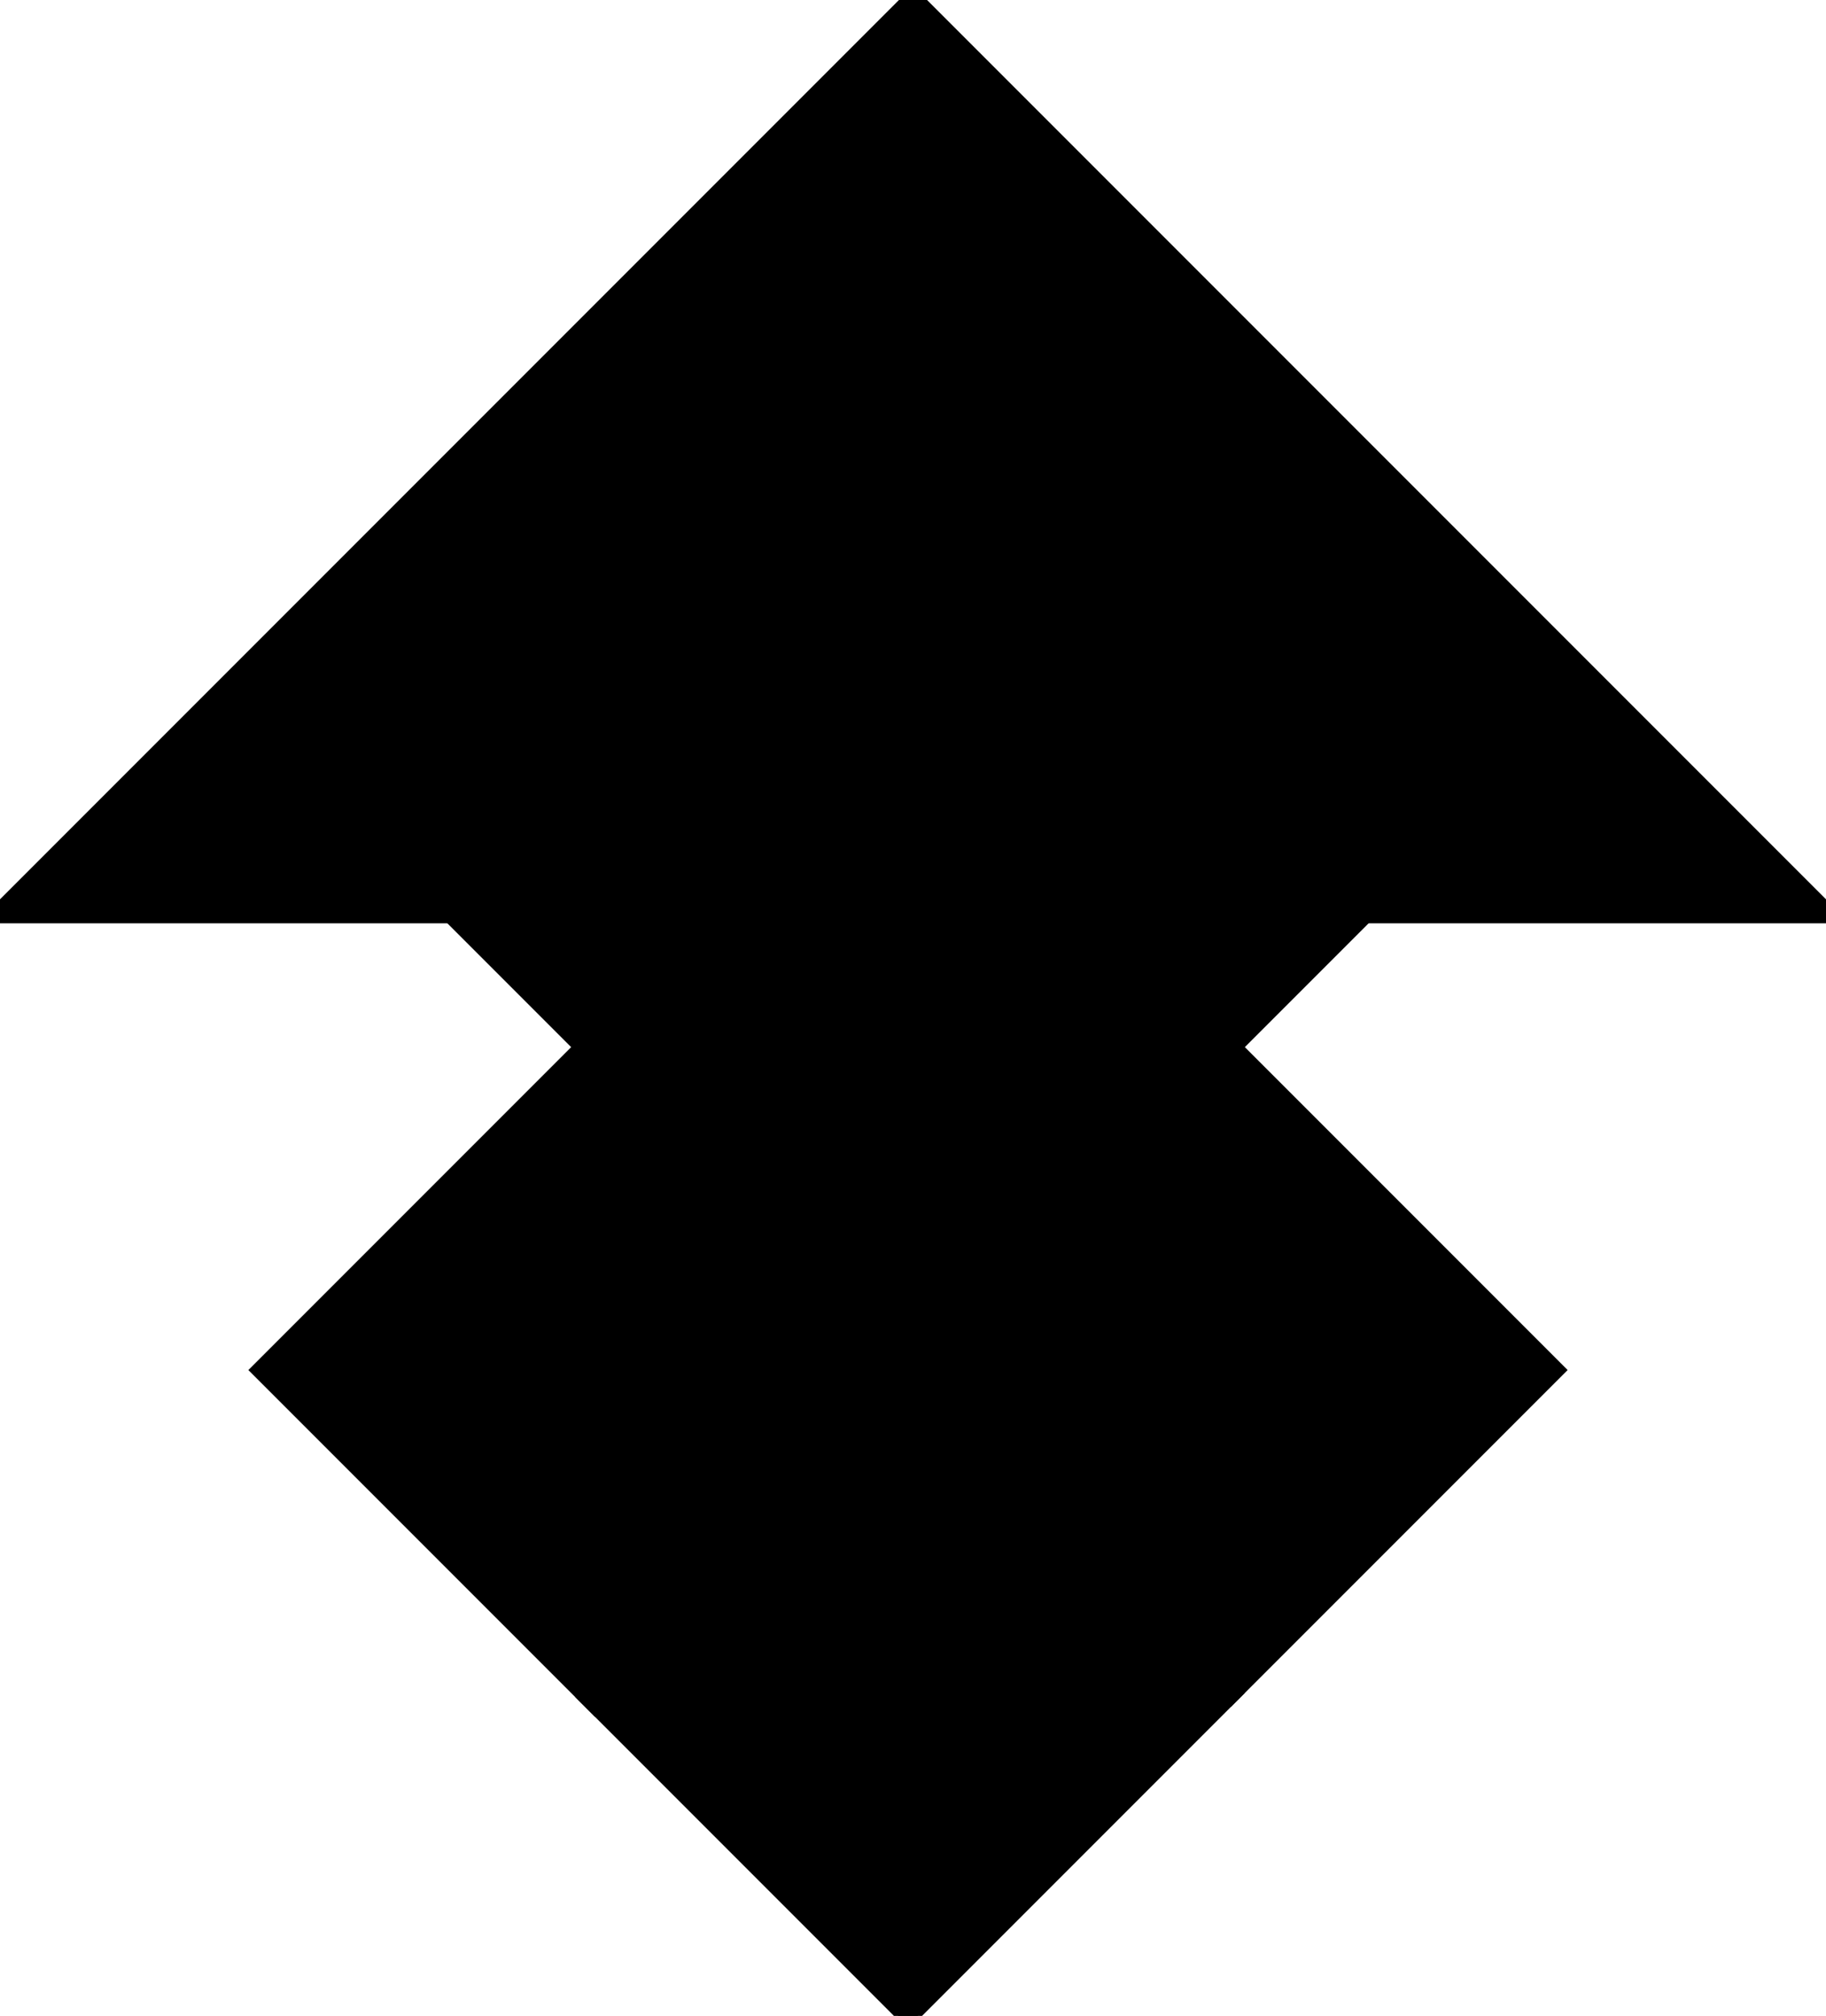 <?xml version="1.0" encoding="utf-8"?>
<svg baseProfile="full" height="100%" version="1.1" viewBox="0 0 183.87 202.91" width="100%" xmlns="http://www.w3.org/2000/svg" xmlns:ev="http://www.w3.org/2001/xml-events" xmlns:xlink="http://www.w3.org/1999/xlink"><defs/><polygon fill="black" id="1" points="123.935,170.406 91.431,137.902 123.935,105.398 156.439,137.902" stroke="black" stroke-width="2"/><polygon fill="black" id="2" points="91.431,202.91 58.927,170.406 58.927,105.398 91.431,137.902" stroke="black" stroke-width="2"/><polygon fill="black" id="3" points="58.927,170.406 26.423,137.902 58.927,105.398" stroke="black" stroke-width="2"/><polygon fill="black" id="4" points="91.431,202.91 123.935,170.406 91.431,137.902" stroke="black" stroke-width="2"/><polygon fill="black" id="5" points="91.431,137.902 137.398,91.935 45.464,91.935" stroke="black" stroke-width="2"/><polygon fill="black" id="6" points="183.87,91.935 91.935,91.935 91.935,0.0" stroke="black" stroke-width="2"/><polygon fill="black" id="7" points="91.935,91.935 0.0,91.935 91.935,0.0" stroke="black" stroke-width="2"/></svg>
